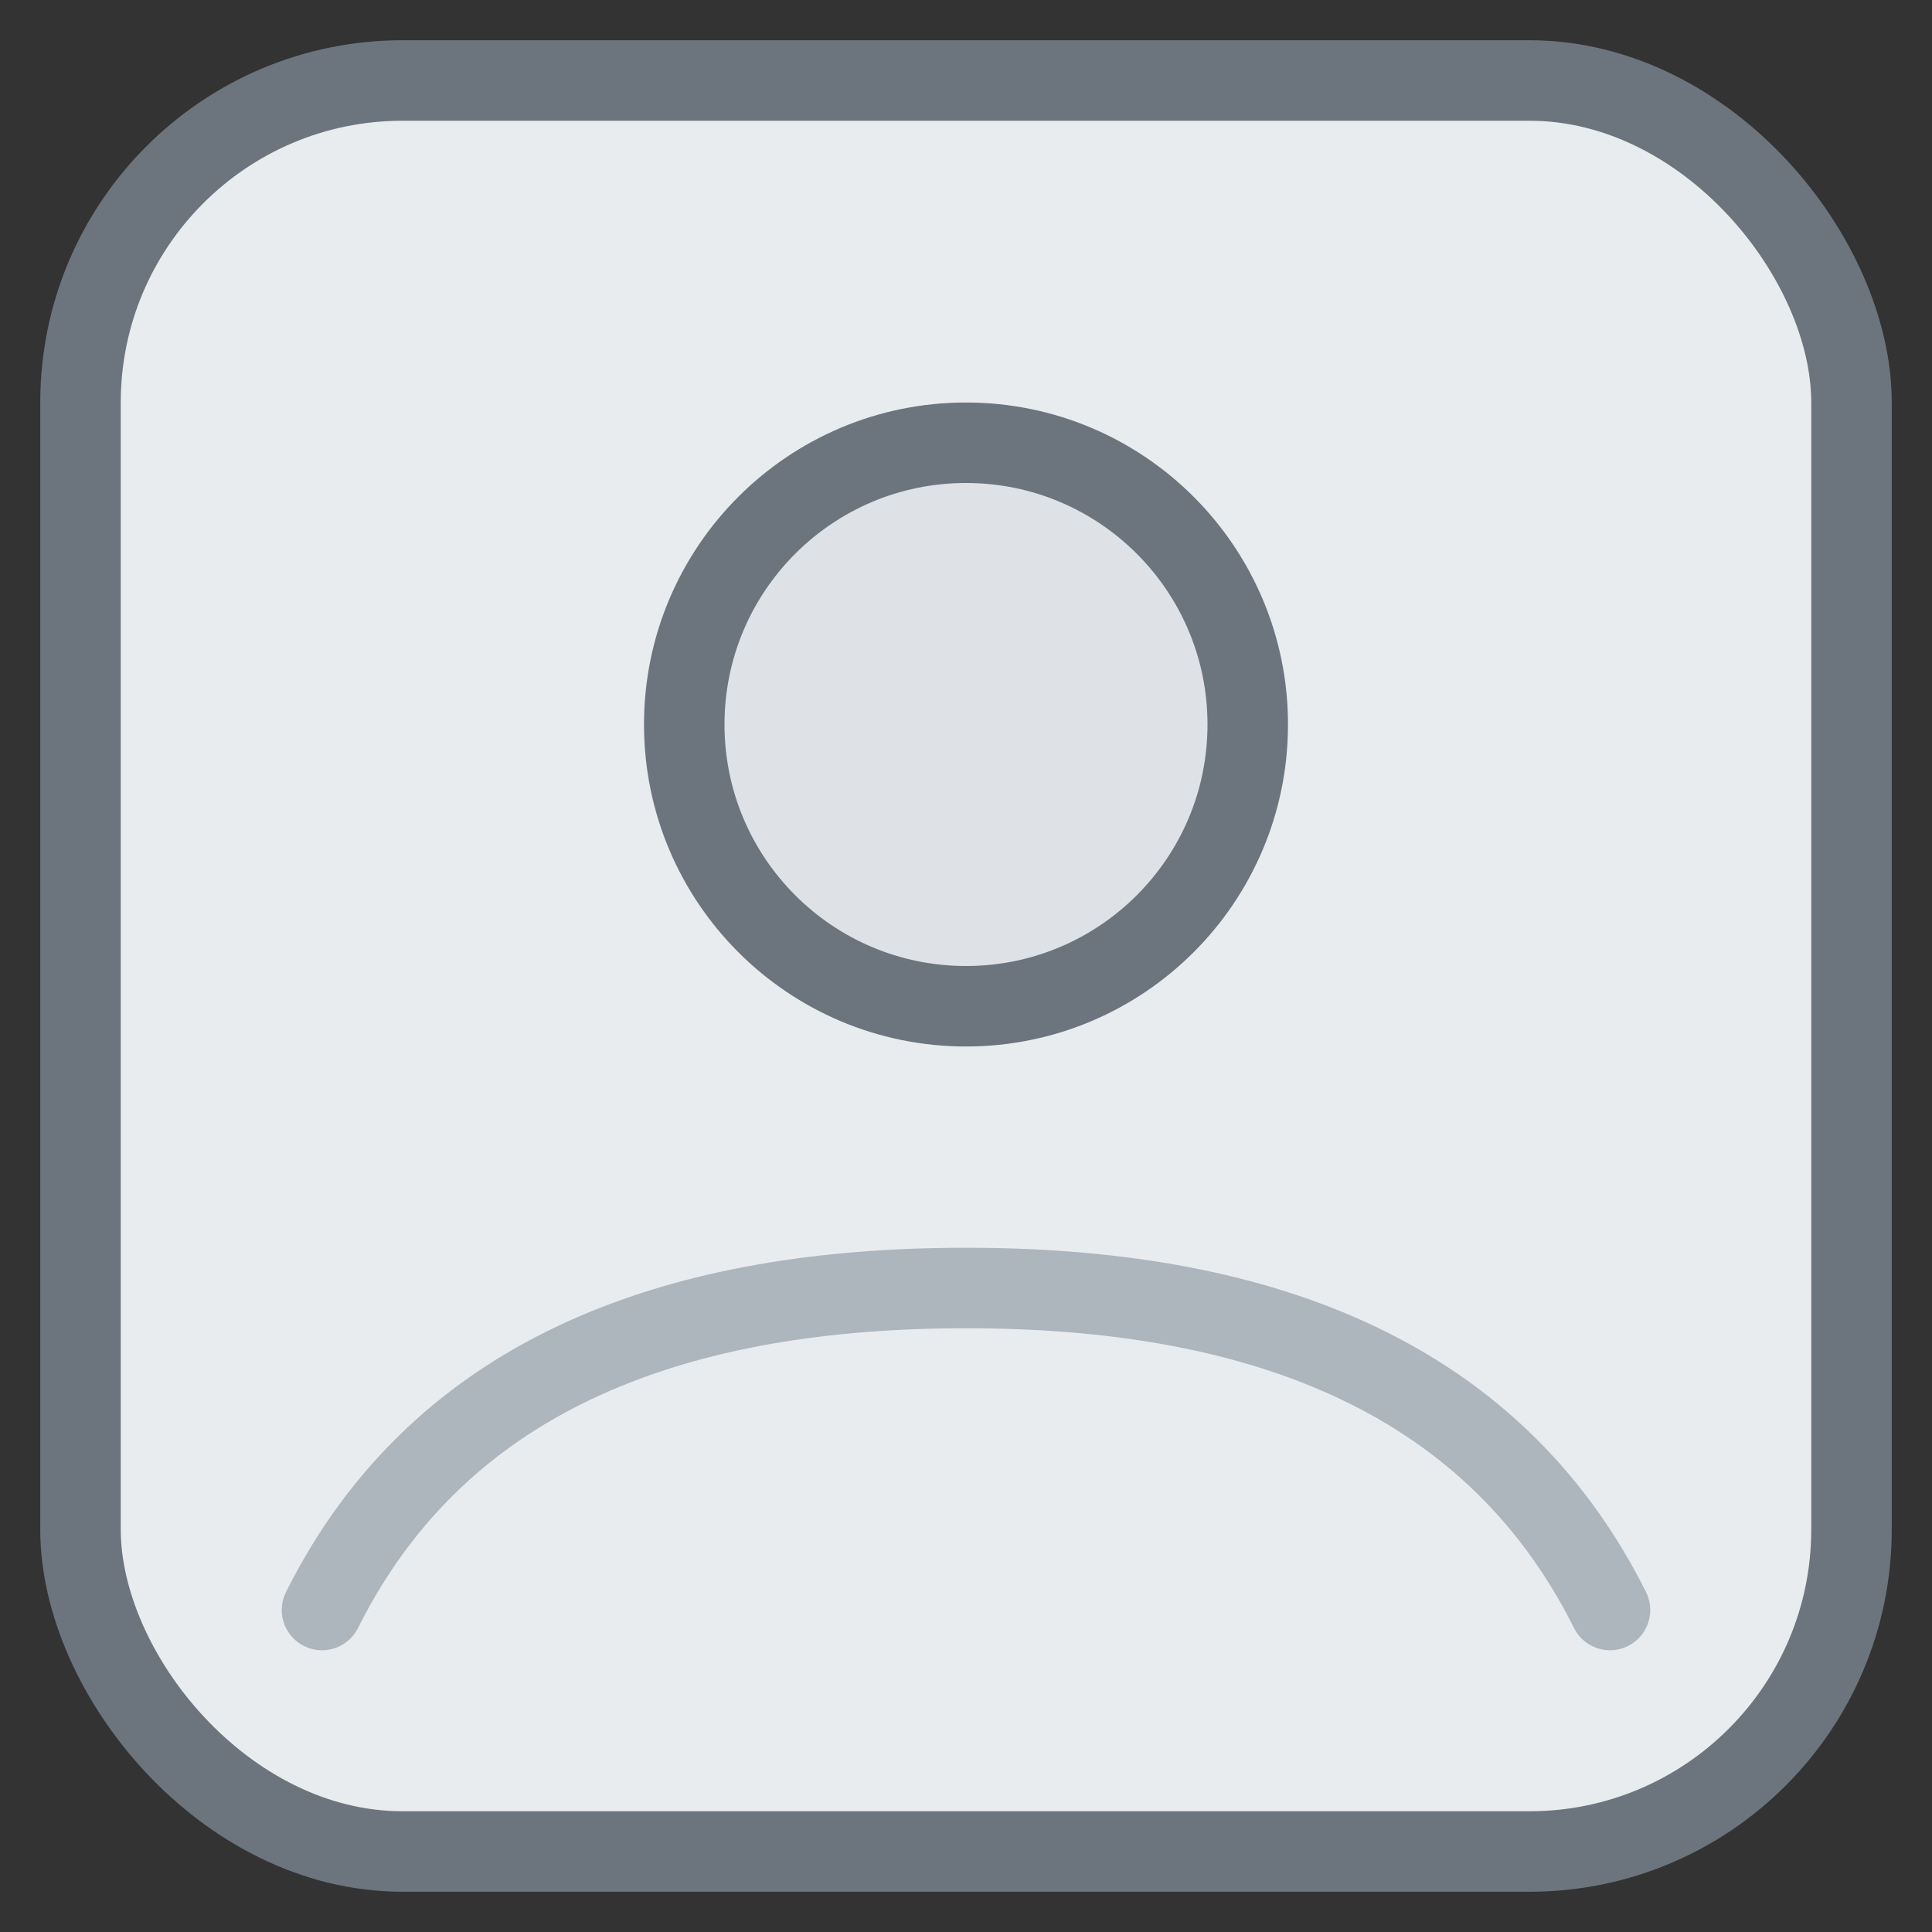<svg xmlns="http://www.w3.org/2000/svg" width="128" height="128" viewBox="0 0 24 24" fill="none" stroke="#6c757d" stroke-width="1" stroke-linecap="round" stroke-linejoin="round">
  <rect x="0" y="0" width="24" height="24" fill="#333333" stroke="none"/>
  <rect x="1" y="1" width="22" height="22" rx="4" ry="4" fill="#e9ecef" />
  <circle cx="12" cy="9" r="3.5" fill="#dee2e6" />
  <path d="M4 20c1.5-3 4.5-4 8-4s6.5 1 8 4" stroke="#adb5bd" />
</svg>
